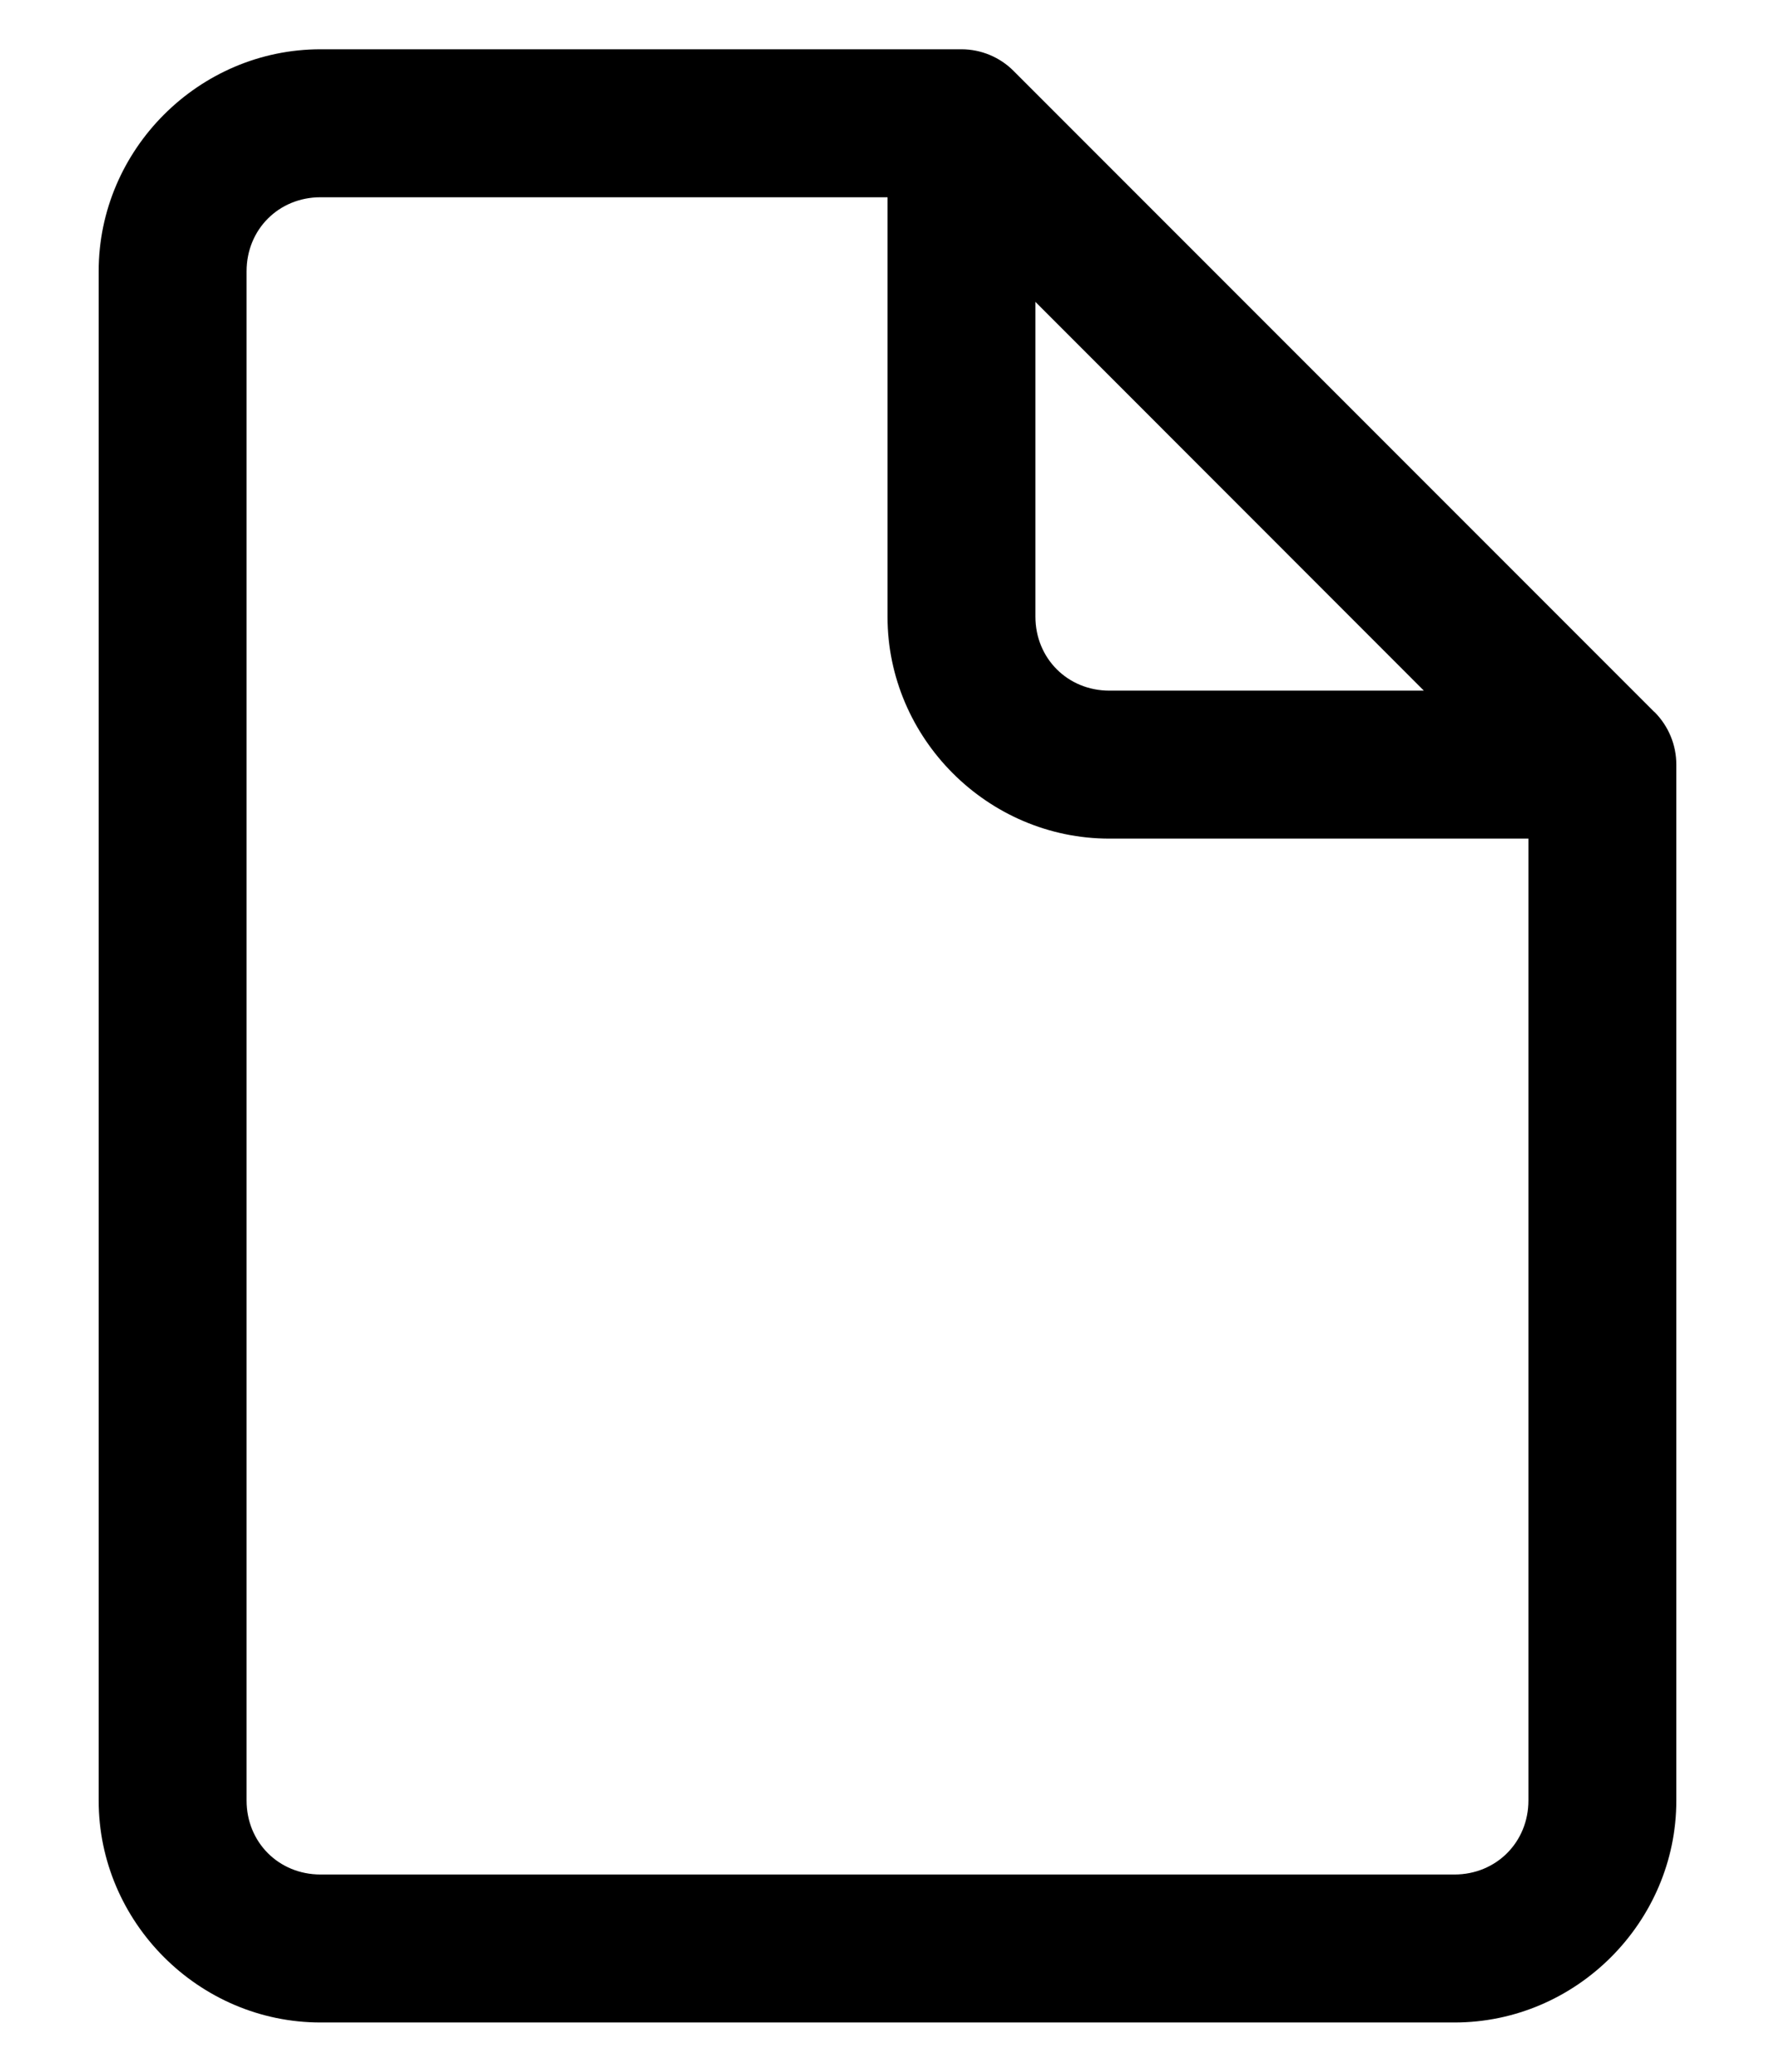 <svg width="12" height="14" viewBox="0 0 12 14" fill="none" xmlns="http://www.w3.org/2000/svg">
<path d="M2.167 0.333C1.344 0.333 0.667 1.011 0.667 1.833V12.167C0.667 12.989 1.344 13.667 2.167 13.667H9.833C10.656 13.667 11.333 12.989 11.333 12.167V5.167C11.333 5.034 11.28 4.907 11.187 4.813L11.181 4.808L6.853 0.48C6.76 0.386 6.632 0.333 6.5 0.333H2.167ZM2.167 1.333H6V4.167C6 4.989 6.677 5.667 7.5 5.667H10.333V12.167C10.333 12.449 10.115 12.667 9.833 12.667H2.167C1.884 12.667 1.667 12.449 1.667 12.167V1.833C1.667 1.551 1.884 1.333 2.167 1.333ZM7 2.04L9.626 4.667H7.5C7.218 4.667 7 4.449 7 4.167V2.04Z" fill="black"/>
</svg>
